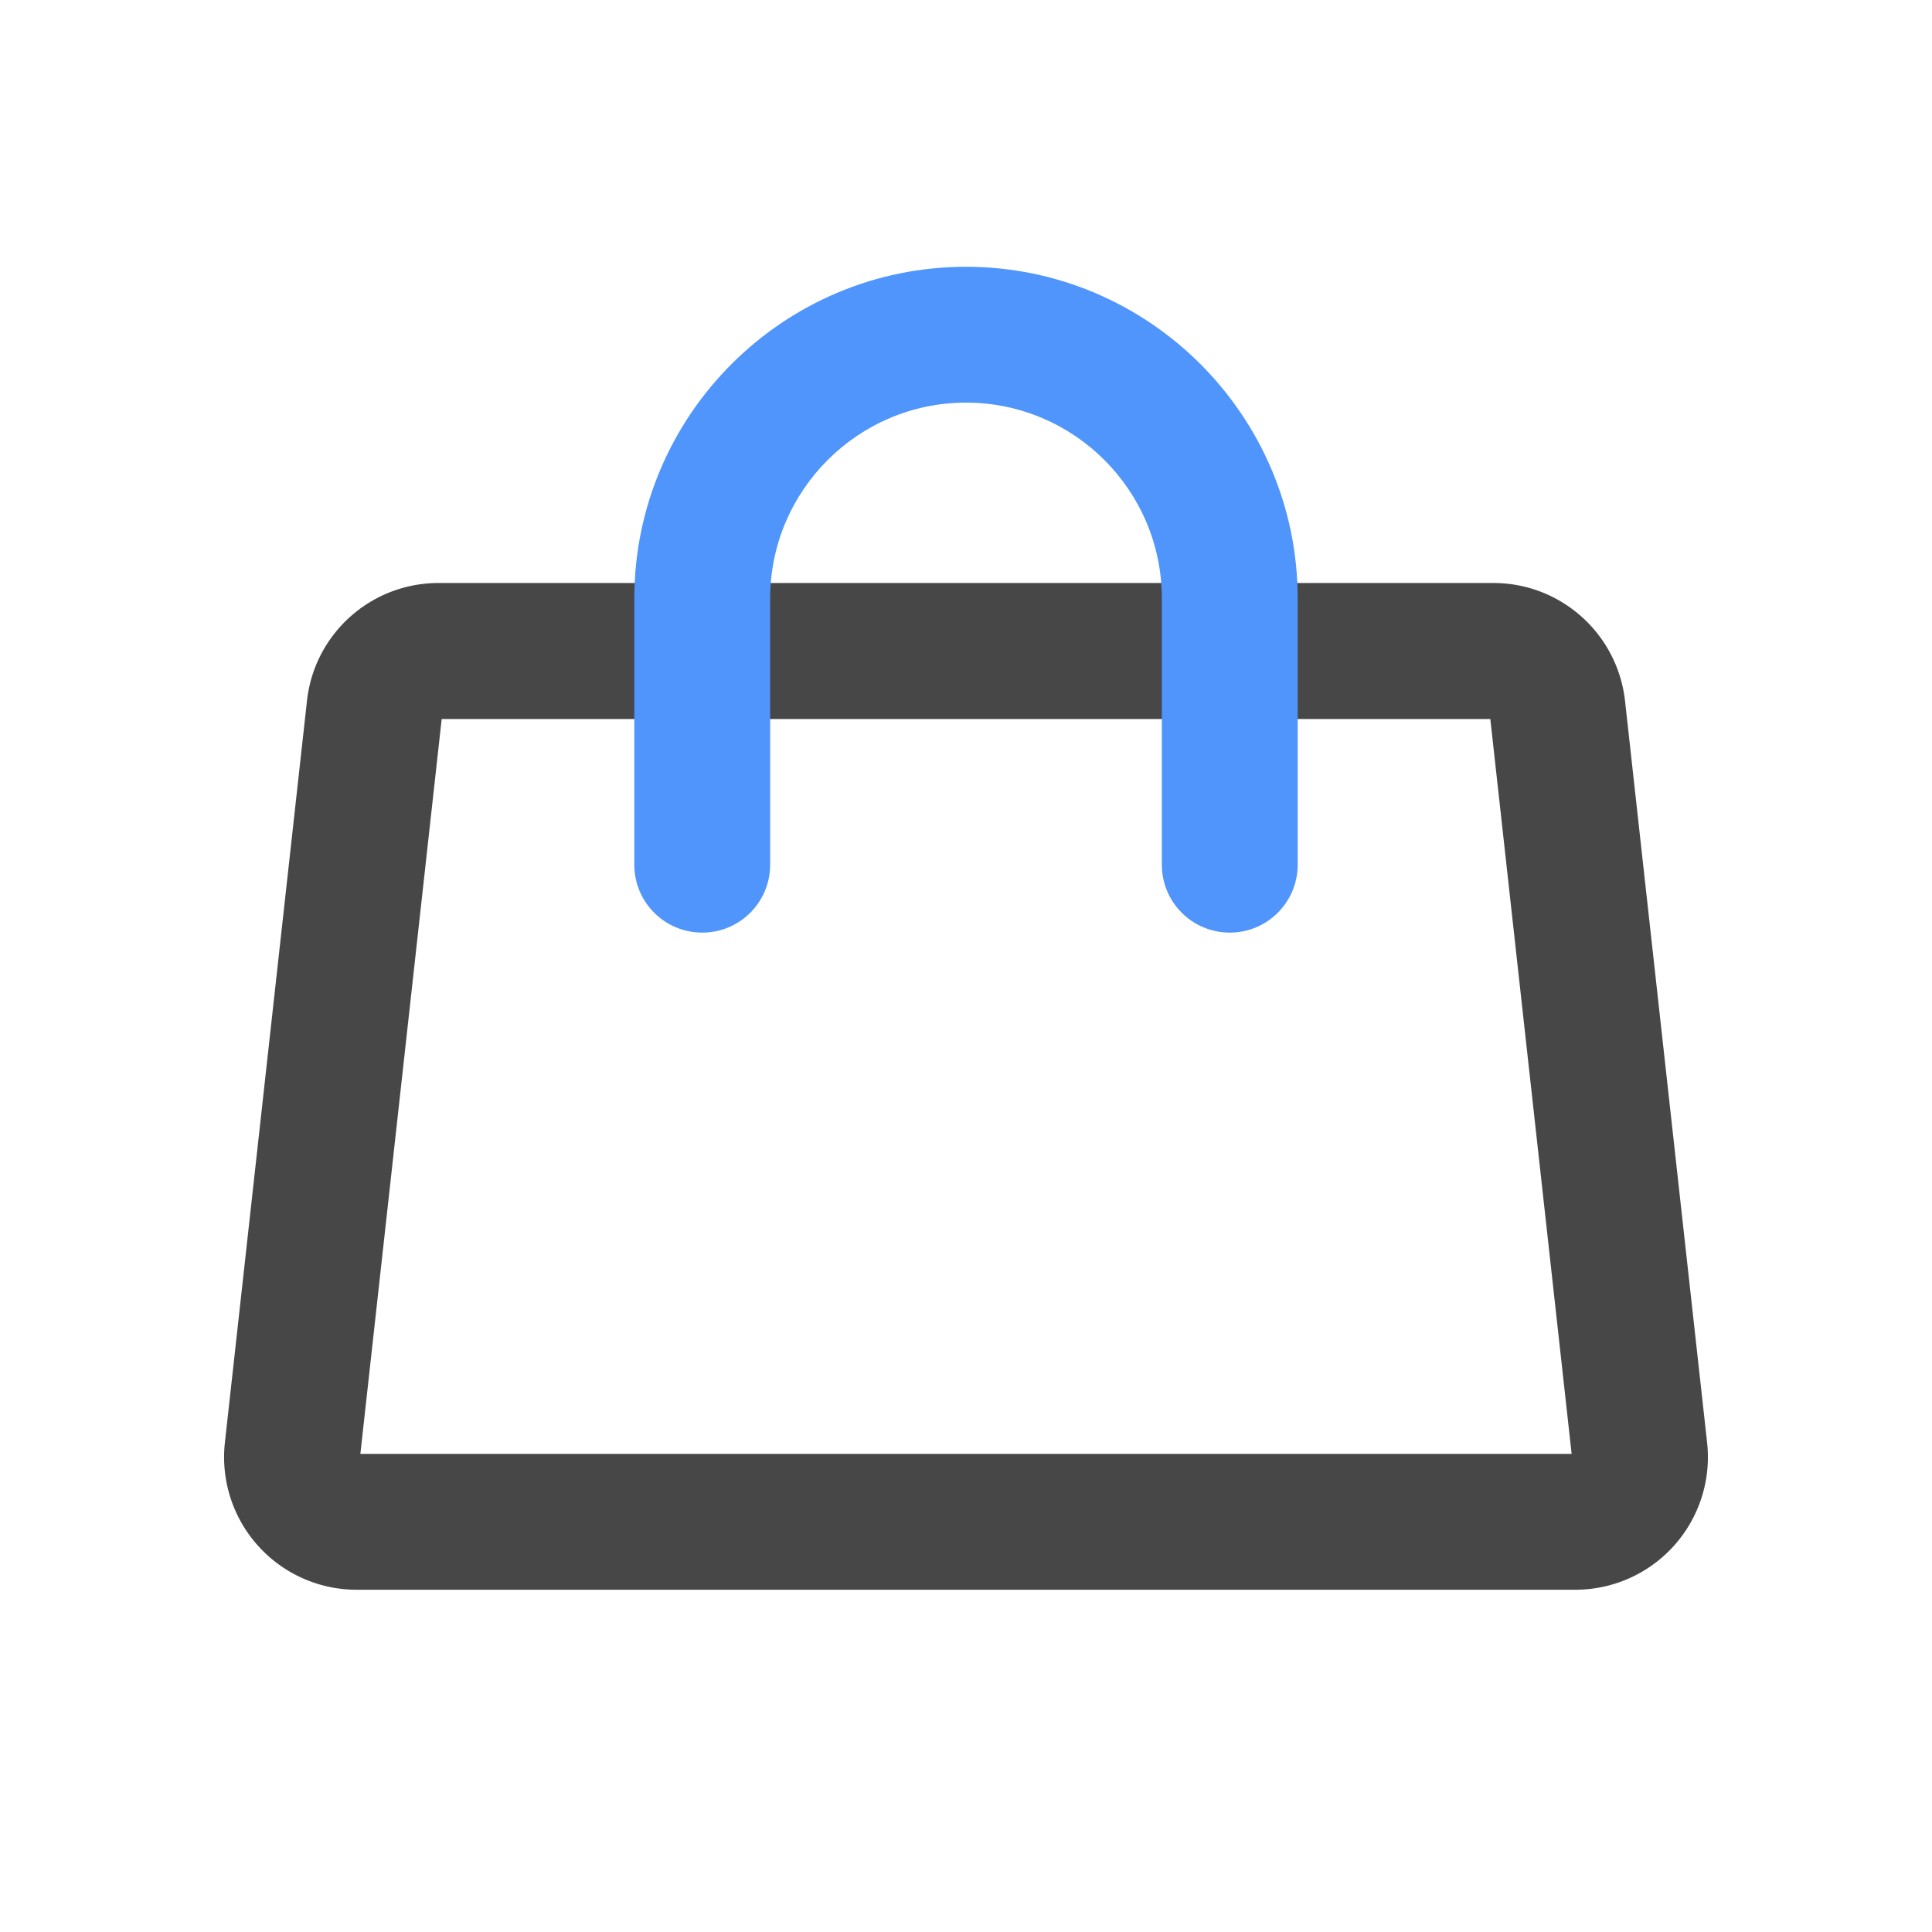 <svg xmlns="http://www.w3.org/2000/svg" viewBox="0 0 1024 1024" version="1.1"><path d="M835 842.6H189c-19.9 0-39-8.5-52.3-23.4-13.3-14.8-19.7-34.7-17.5-54.6l43.5-393.1c3.9-35.6 33.9-62.5 69.8-62.5h559c35.8 0 65.8 26.9 69.8 62.5l43.5 393.1a70.3 70.3 0 0 1-17.5 54.6 70.3 70.3 0 0 1-52.3 23.4z m-644-72h642l-43.1-389.5H234.1L191 770.6z" fill="#474747" p-id="4870"></path><path d="M651.8 494.3c-19.9 0-36-16.1-36-36V317.2c0-57.3-46.6-103.8-103.8-103.8s-103.8 46.6-103.8 103.8v141.1c0 19.9-16.1 36-36 36s-36-16.1-36-36V317.2c0-97 78.9-175.8 175.8-175.8s175.8 78.9 175.8 175.8v141.1c0 19.9-16.1 36-36 36z" fill="#4F95FC" p-id="4871"></path></svg>